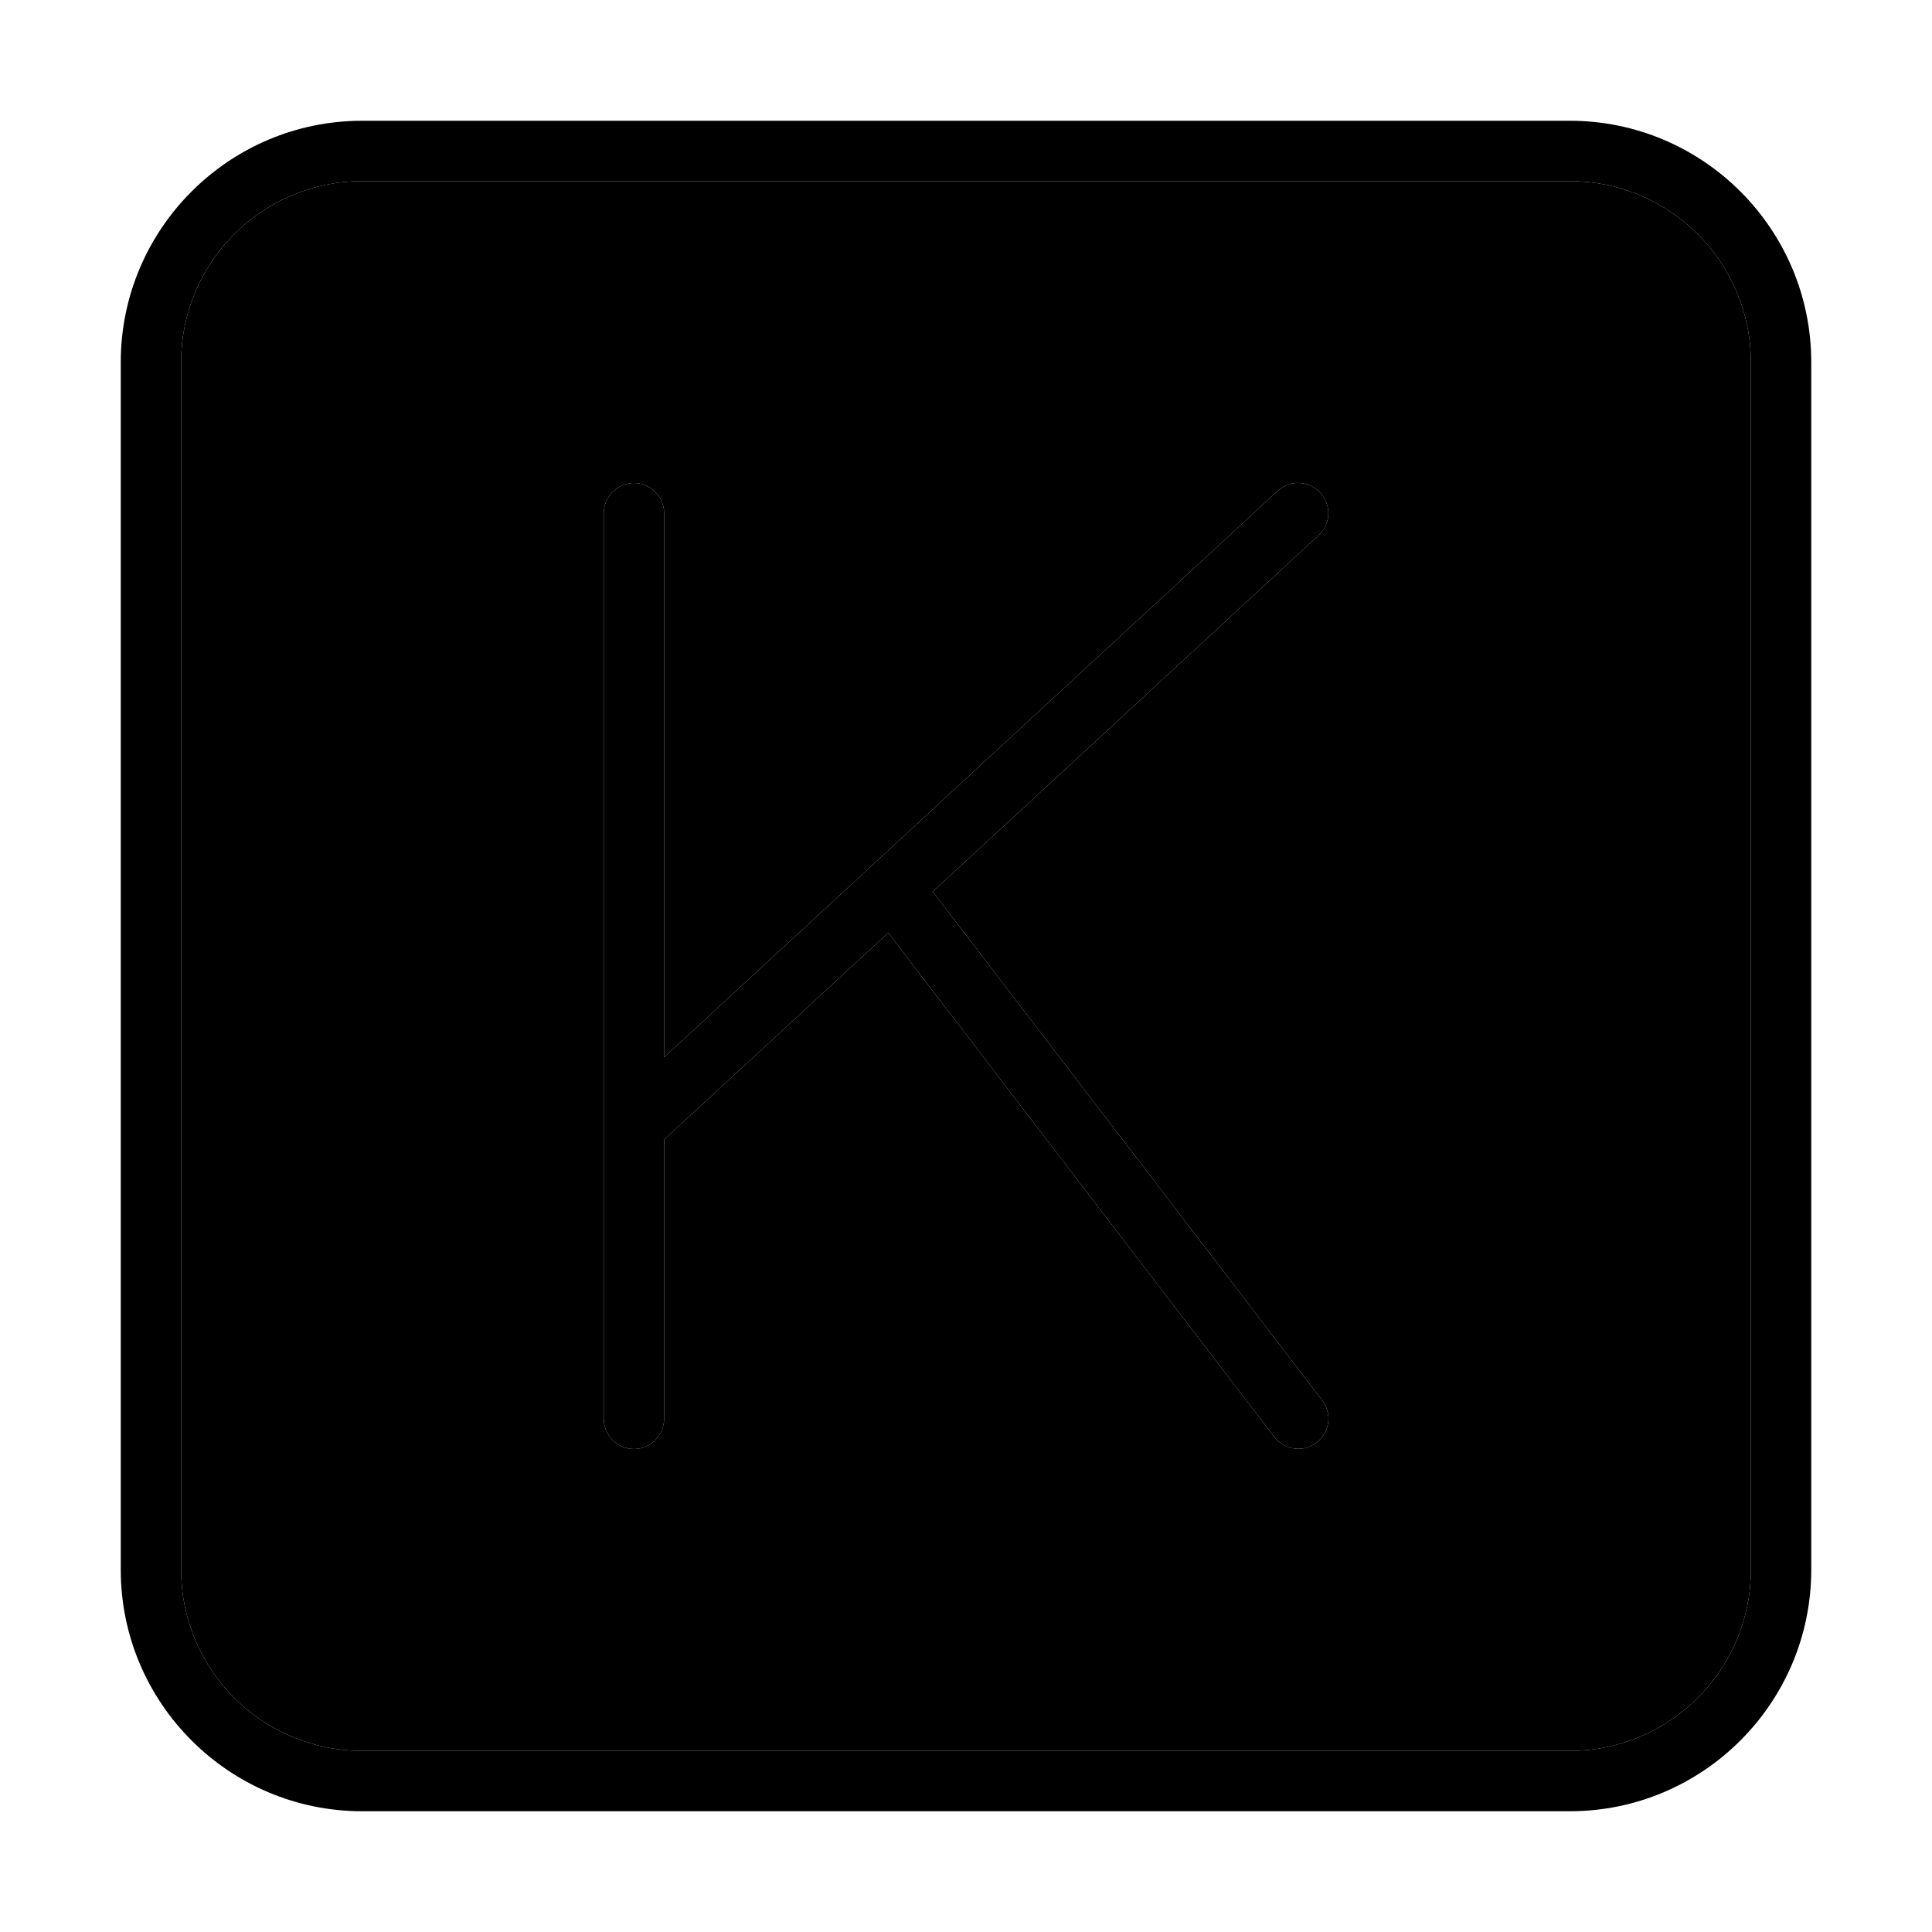 <svg xmlns="http://www.w3.org/2000/svg" width="24" height="24" viewBox="0 0 448 512">
    <path class="pr-icon-duotone-secondary" d="M16 96l0 320c0 26.5 21.5 48 48 48l320 0c26.5 0 48-21.5 48-48l0-320c0-26.5-21.5-48-48-48L64 48C37.5 48 16 69.5 16 96zm112 40c0-4.4 3.6-8 8-8s8 3.6 8 8l0 144.2L306.6 130.1c3.2-3 8.3-2.8 11.3 .5s2.8 8.3-.5 11.3L215.2 236.3 318.4 371.1c2.7 3.5 2 8.5-1.5 11.2s-8.5 2-11.2-1.5L203.4 247.2 144 302l0 74c0 4.4-3.6 8-8 8s-8-3.6-8-8l0-77.5L128 136z"/>
    <path class="pr-icon-duotone-primary" d="M64 48C37.5 48 16 69.5 16 96l0 320c0 26.5 21.5 48 48 48l320 0c26.5 0 48-21.5 48-48l0-320c0-26.5-21.5-48-48-48L64 48zM0 96C0 60.7 28.7 32 64 32l320 0c35.3 0 64 28.7 64 64l0 320c0 35.3-28.7 64-64 64L64 480c-35.3 0-64-28.7-64-64L0 96zm317.4 45.9L215.2 236.3 318.4 371.1c2.7 3.5 2 8.5-1.5 11.2s-8.5 2-11.2-1.5L203.4 247.2 144 302l0 74c0 4.4-3.6 8-8 8s-8-3.6-8-8l0-77.5L128 136c0-4.4 3.6-8 8-8s8 3.6 8 8l0 144.2L306.6 130.1c3.2-3 8.3-2.8 11.3 .5s2.8 8.3-.5 11.3z"/>
</svg>